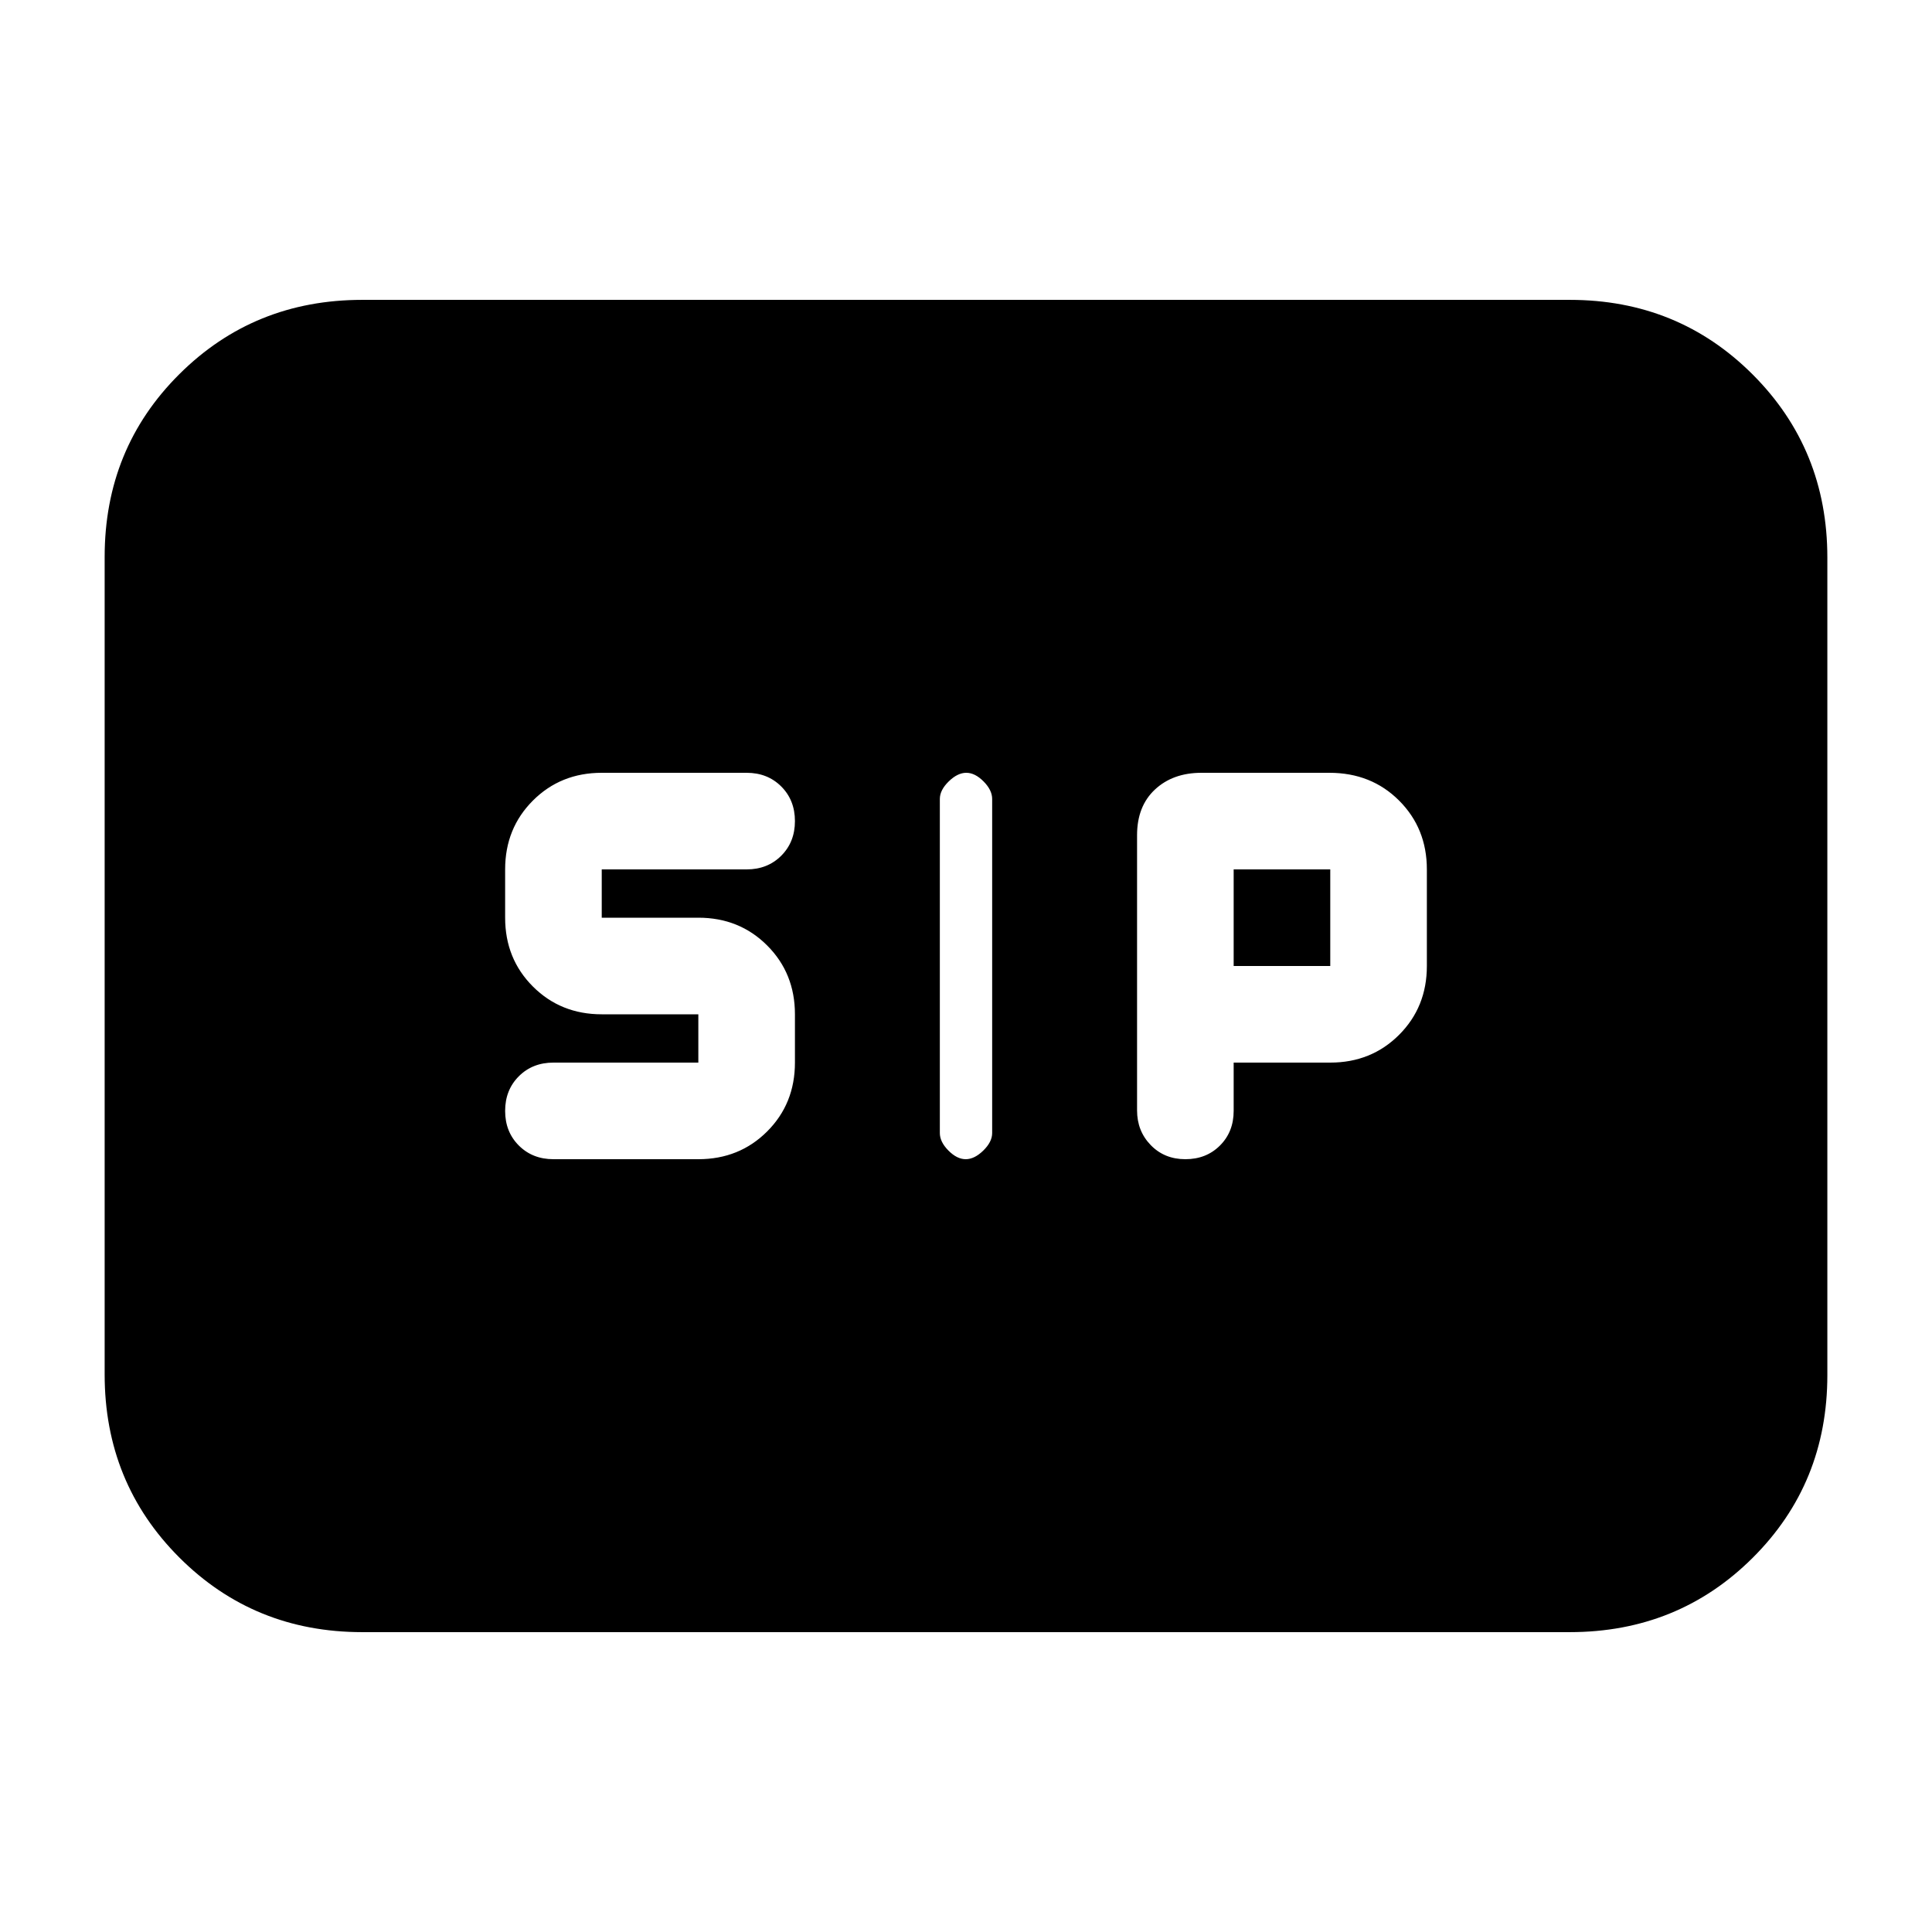 <svg xmlns="http://www.w3.org/2000/svg" height="20" viewBox="0 -960 960 960" width="20"><path d="M479.86-384q4.34 0 8.74-4.3t4.4-8.7v-166q0-4.4-4.26-8.7-4.26-4.3-8.6-4.3t-8.74 4.3q-4.4 4.3-4.4 8.7v166q0 4.4 4.26 8.7 4.26 4.3 8.6 4.3ZM589-384q10.4 0 17.2-6.8 6.8-6.8 6.8-17.2v-24h48q20.4 0 34.2-13.8Q709-459.6 709-480v-48q0-20.4-13.8-34.2-13.8-13.8-34.63-13.8H597q-14.2 0-23.1 8.3-8.9 8.3-8.9 22.7v136.75q0 10.25 6.8 17.25t17.2 7Zm-314 0h72q20.4 0 34.2-13.8Q395-411.6 395-432v-24q0-20.4-13.8-34.2Q367.4-504 347-504h-48v-24h72q10.4 0 17.2-6.8 6.8-6.8 6.8-17.2 0-10.4-6.8-17.2-6.8-6.8-17.2-6.8h-72q-20.4 0-34.2 13.8Q251-548.4 251-528v24q0 20.4 13.8 34.2Q278.6-456 299-456h48v24h-72q-10.4 0-17.2 6.8-6.8 6.8-6.8 17.2 0 10.4 6.8 17.2 6.8 6.8 17.2 6.8Zm338-96v-48h48v48h-48ZM180-149q-53.82 0-90.91-37.1Q52-223.2 52-277.04v-406.24q0-53.85 37.09-90.78Q126.18-811 180-811h600q53.83 0 90.91 37.1Q908-736.8 908-682.96v406.24q0 53.84-37.09 90.78Q833.83-149 780-149H180Z"/></svg>